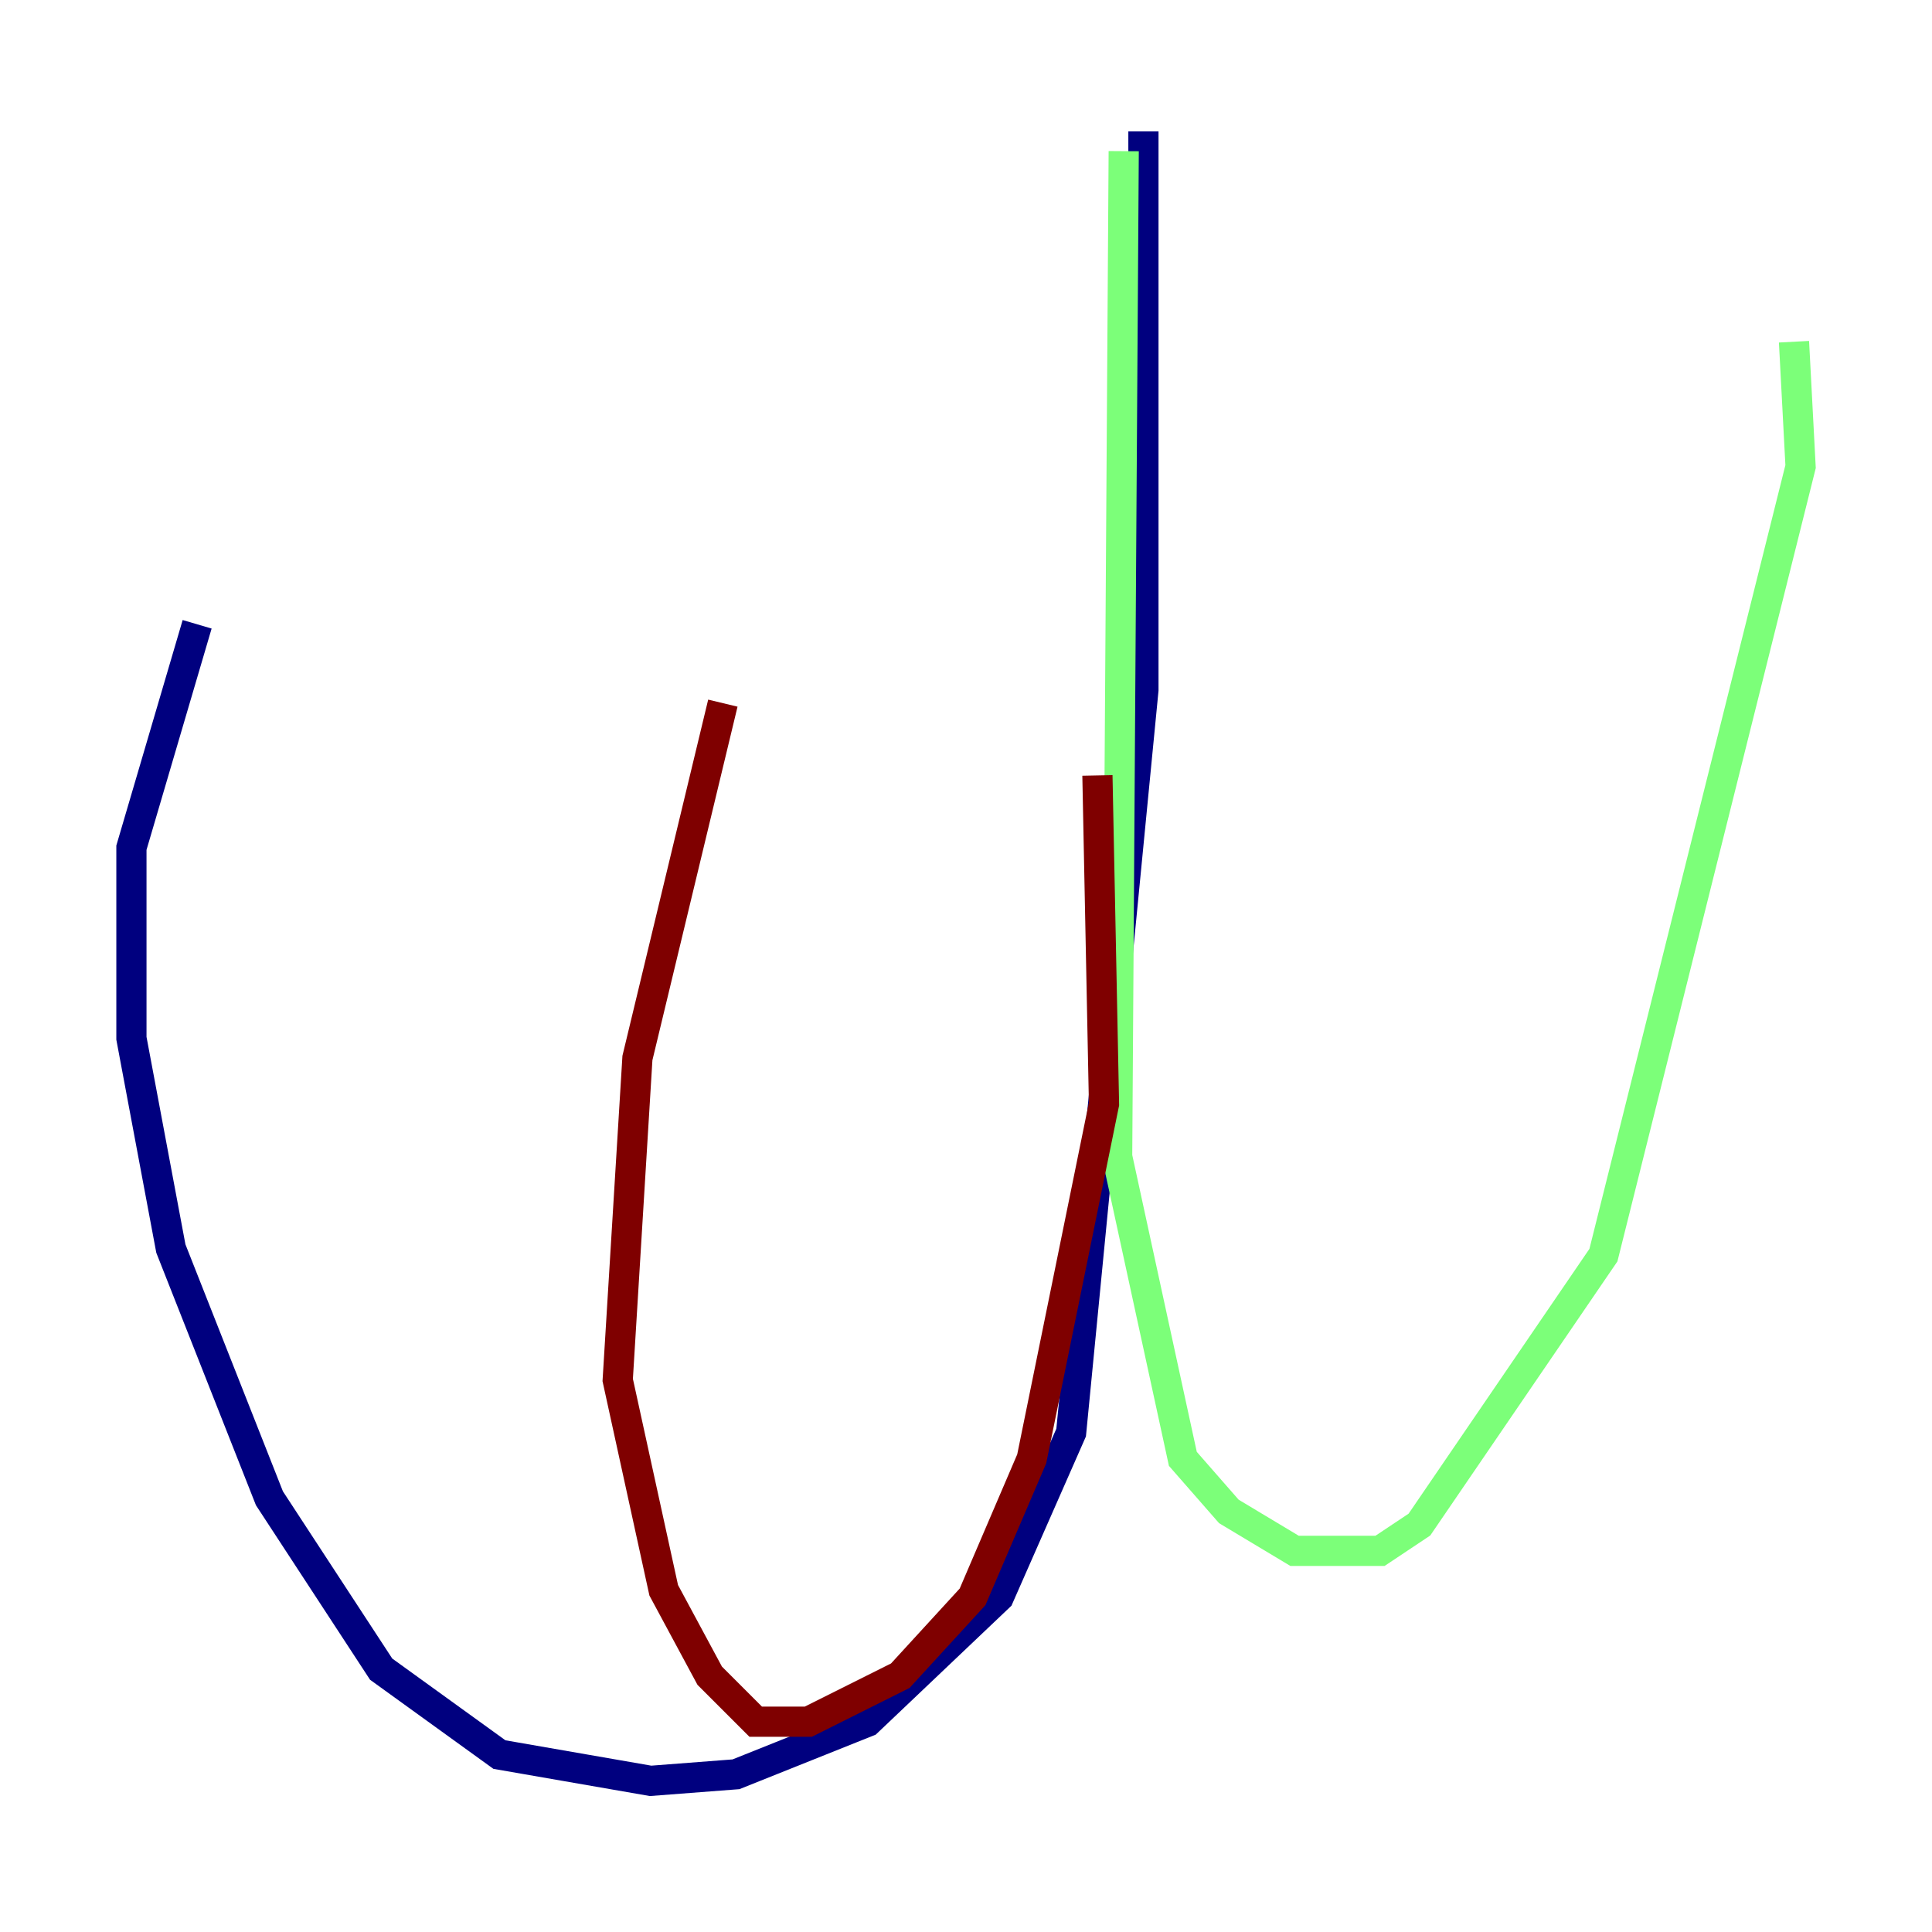 <?xml version="1.0" encoding="utf-8" ?>
<svg baseProfile="tiny" height="128" version="1.2" viewBox="0,0,128,128" width="128" xmlns="http://www.w3.org/2000/svg" xmlns:ev="http://www.w3.org/2001/xml-events" xmlns:xlink="http://www.w3.org/1999/xlink"><defs /><polyline fill="none" points="75.755,8.707 75.755,45.714 70.966,94.912 66.177,105.796 57.469,114.068 48.762,117.551 43.102,117.986 33.088,116.245 25.252,110.585 17.85,99.265 11.32,82.721 8.707,68.789 8.707,56.163 13.061,41.361" stroke="#00007f" stroke-width="2" /><polyline fill="none" points="74.449,10.014 74.014,76.626 78.367,96.653 81.415,100.136 85.769,102.748 91.429,102.748 94.041,101.007 106.231,83.156 119.293,30.912 118.857,22.64" stroke="#7cff79" stroke-width="2" /><polyline fill="none" points="72.707,51.374 73.143,73.143 68.354,96.653 64.435,105.796 59.646,111.02 53.551,114.068 50.068,114.068 47.02,111.02 43.973,105.361 40.925,91.429 42.231,70.095 47.891,46.585" stroke="#7f0000" stroke-width="2" /></svg>